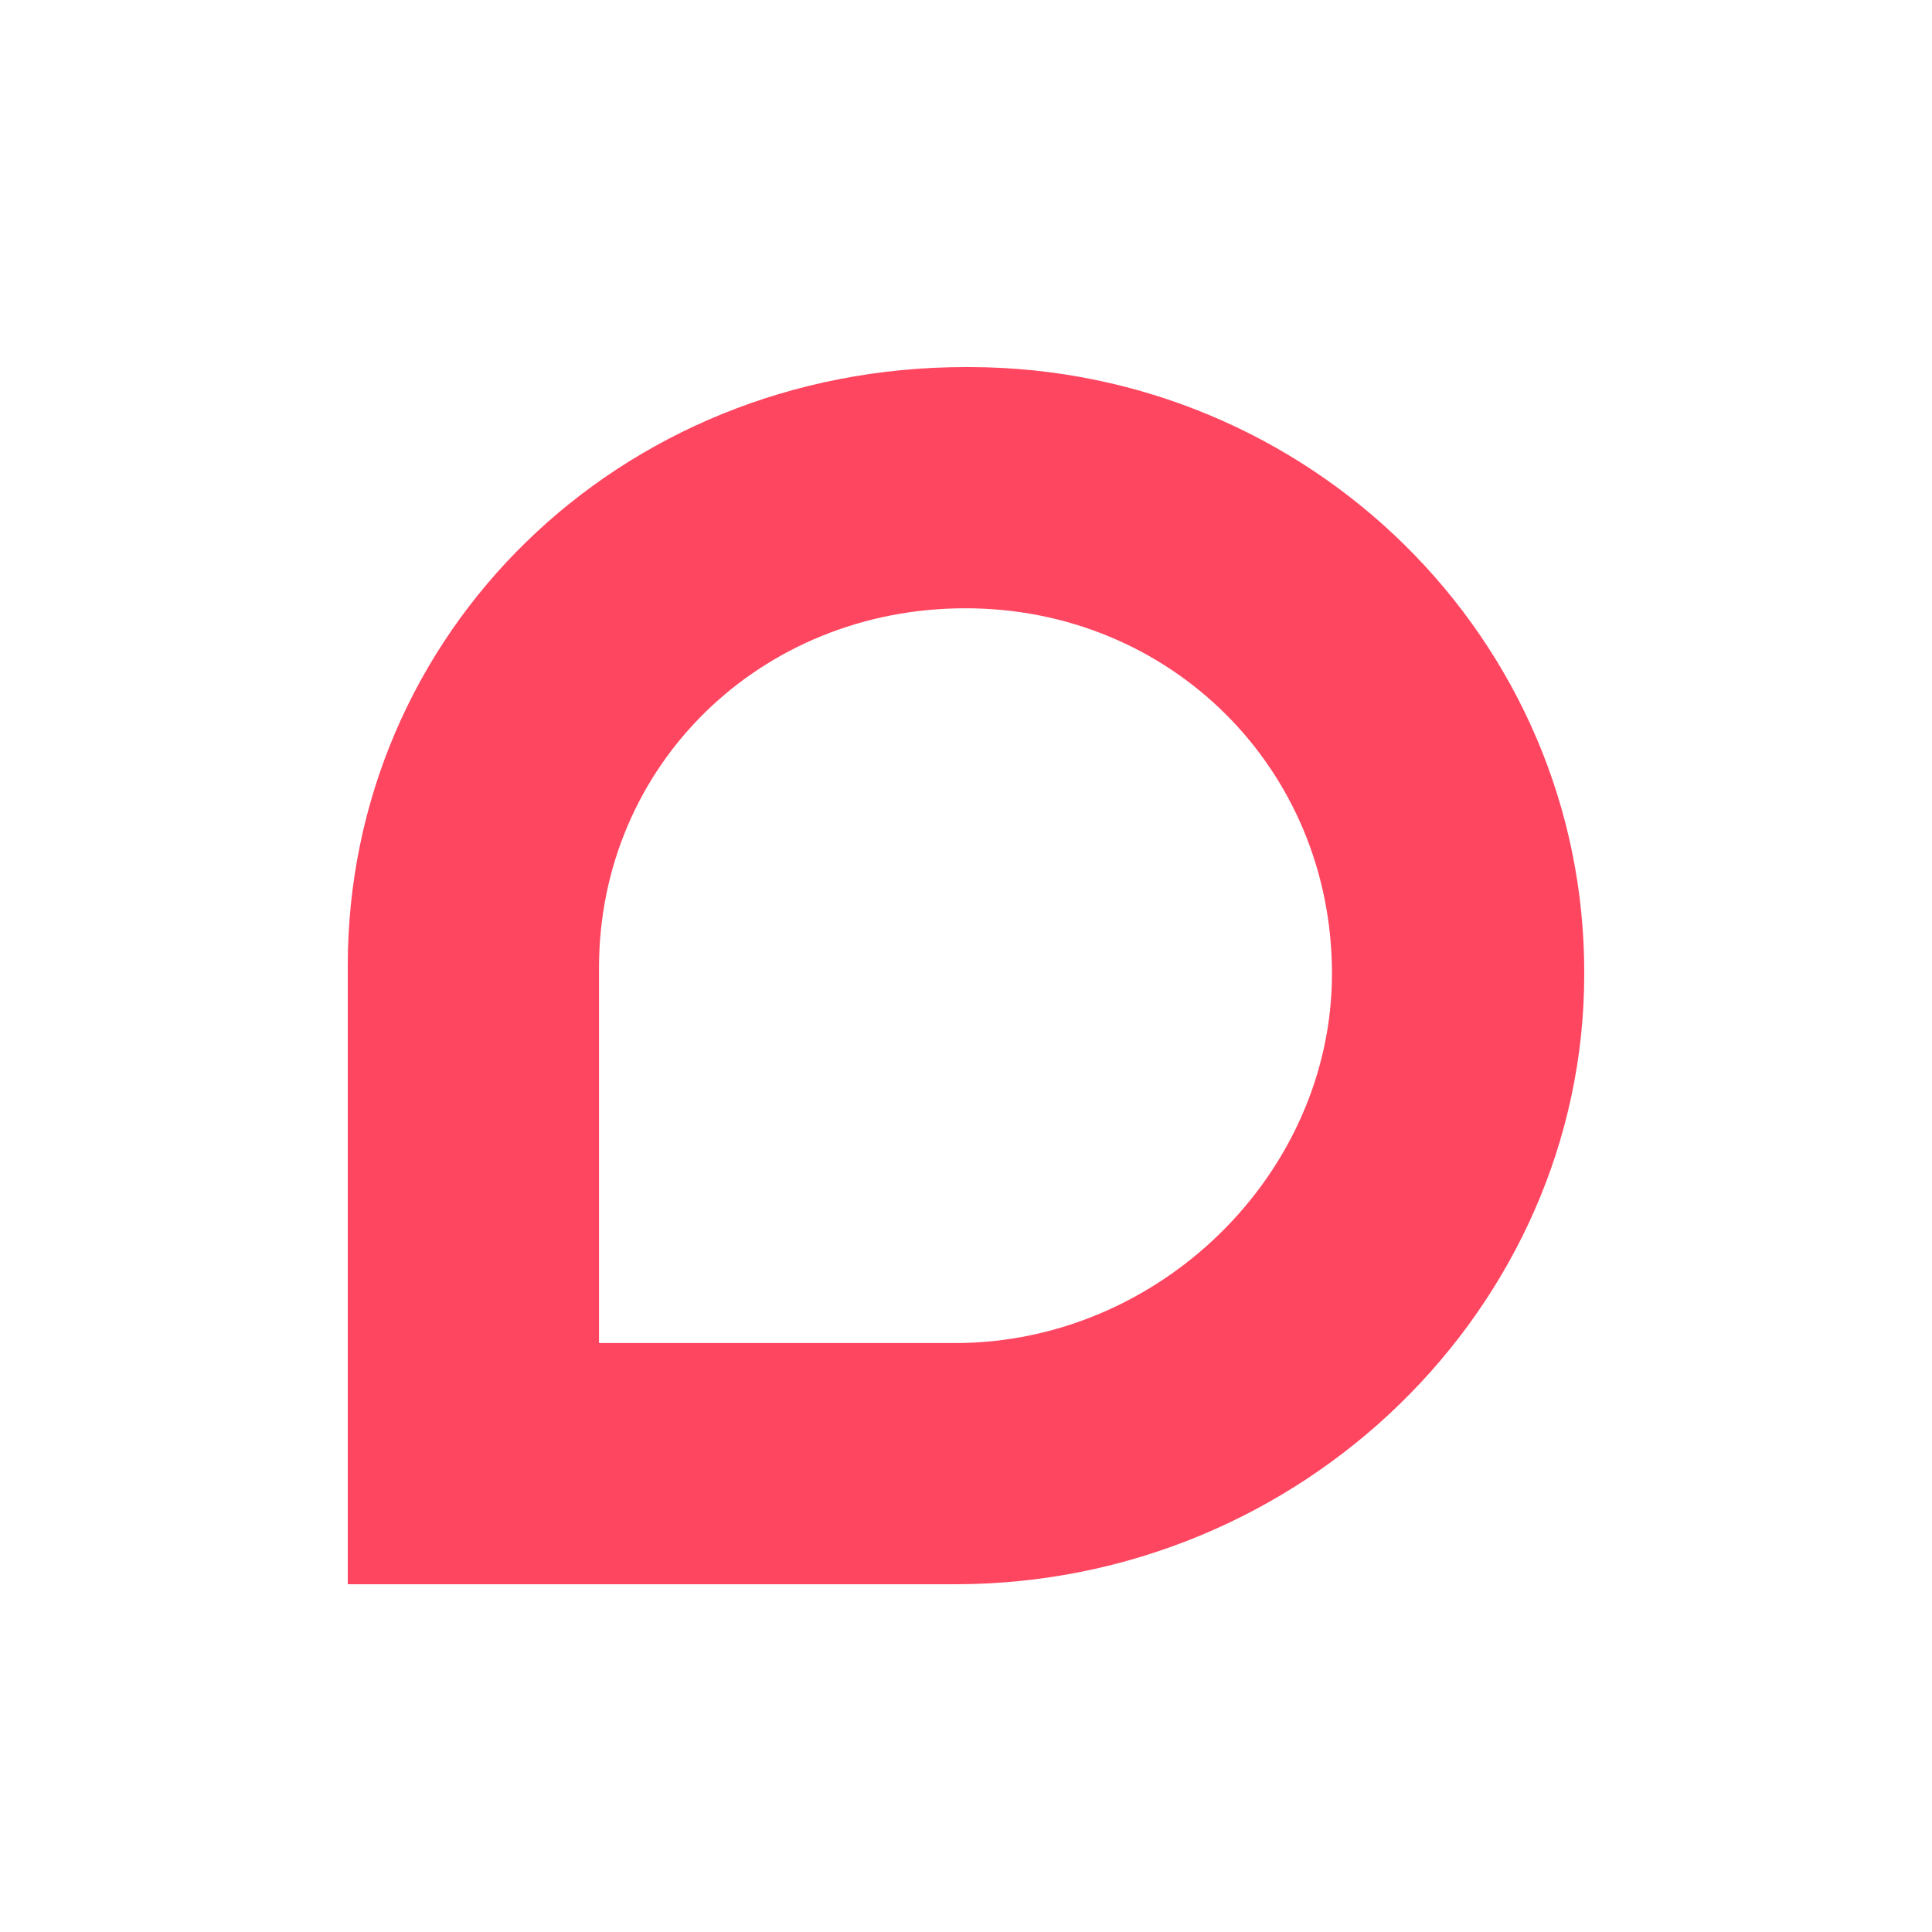 <svg width="100" height="100" viewBox="0 0 100 100" fill="none" xmlns="http://www.w3.org/2000/svg">
<path d="M49.973 31.484C60.586 31.484 68.942 39.788 68.942 50.394C68.942 60.736 60.022 69.516 49.436 69.516H31.004V50.05C31.031 39.603 39.36 31.484 49.973 31.484ZM49.973 19C31.998 19 18 32.78 18 49.998V82H49.436C67.41 82 82 67.638 82 50.421C82.054 33.097 67.814 19.053 50.242 19C50.134 19 50.054 19 49.973 19Z" fill="#FF4660"/>
</svg>
